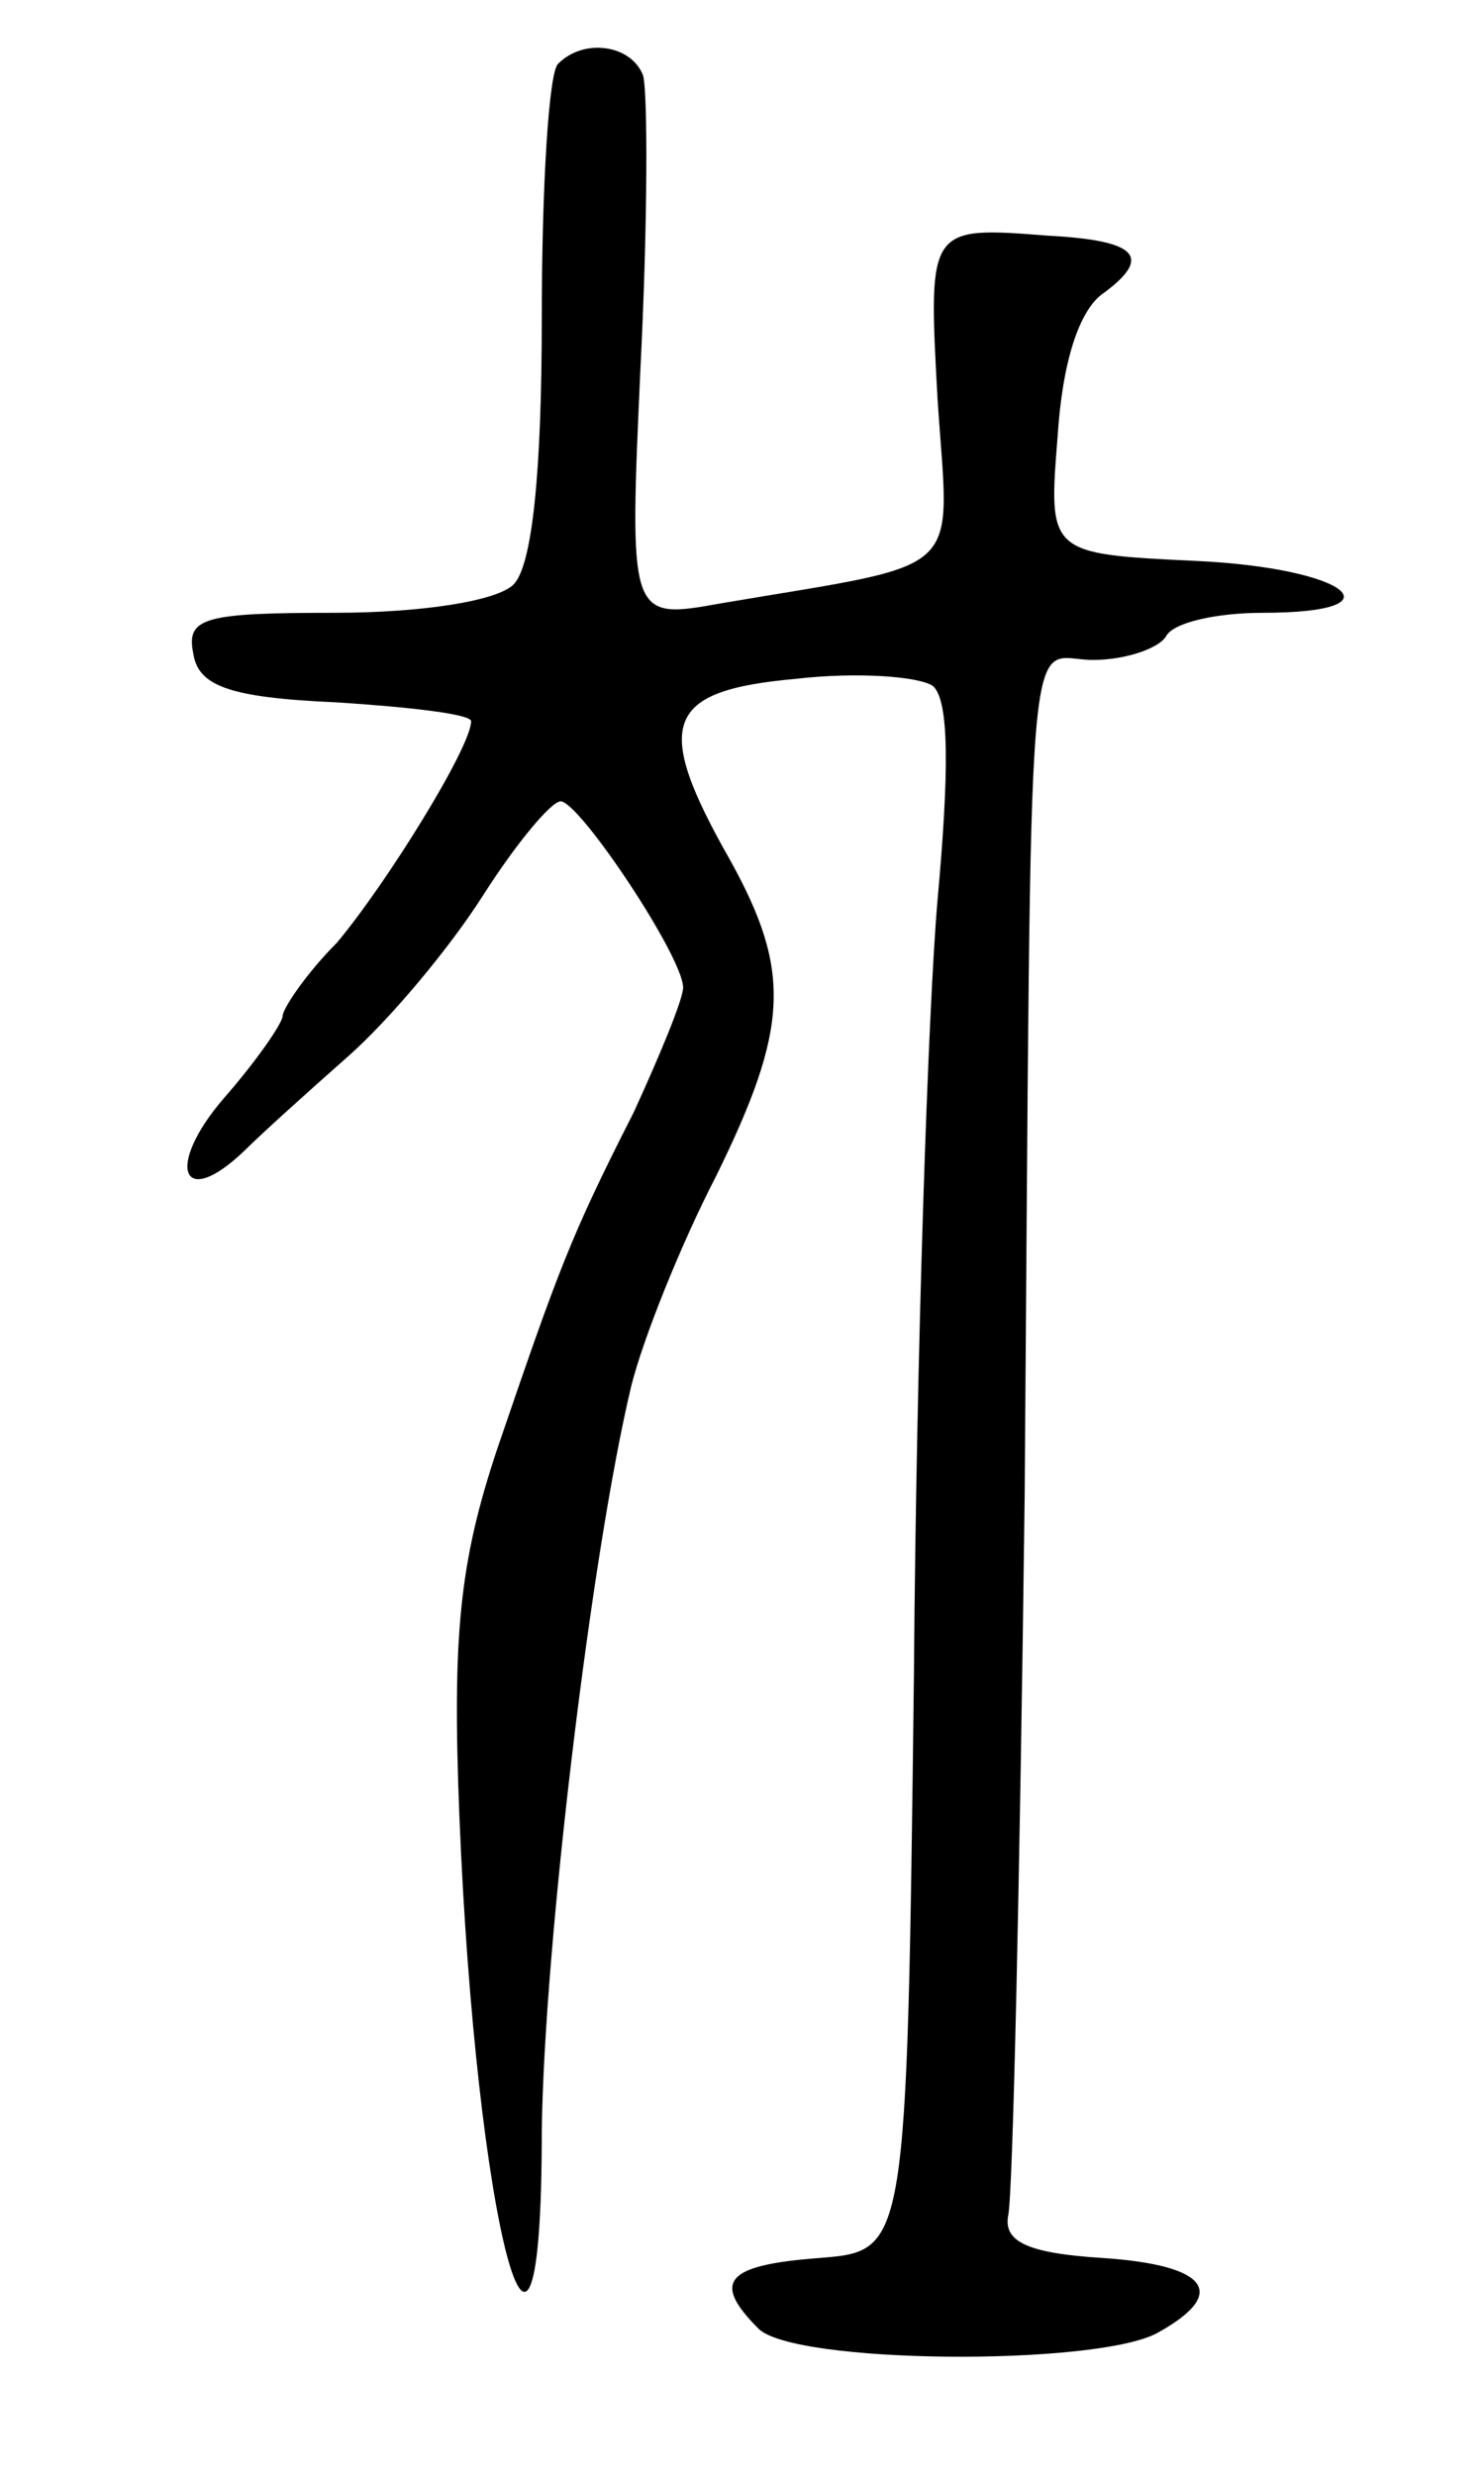 <svg version="1.0" xmlns="http://www.w3.org/2000/svg"
 width="63pt" height="105pt" viewBox="0 0 63 105"
 preserveAspectRatio="xMidYMid meet">
<g transform="translate(0,105) scale(0.1,-0.1)"
fill="#000000" stroke="none">
<path d="M237 1023 c-4 -3 -7 -52 -7 -108 0 -65 -4 -105 -12 -113 -7 -7 -39
-12 -76 -12 -55 0 -63 -2 -60 -17 2 -14 15 -19 61 -21 31 -2 57 -5 57 -8 0
-11 -36 -69 -57 -94 -13 -13 -23 -28 -23 -31 0 -3 -11 -19 -25 -35 -25 -29
-18 -48 9 -22 7 7 27 25 44 40 18 16 43 46 57 68 14 22 29 40 33 40 8 0 52
-66 52 -79 0 -5 -10 -29 -21 -53 -27 -53 -32 -67 -58 -143 -16 -48 -19 -79
-16 -155 7 -174 35 -279 35 -134 1 78 21 245 38 316 5 20 21 60 36 89 31 63
32 87 6 134 -33 58 -28 72 28 77 26 3 52 1 58 -3 7 -6 7 -36 2 -91 -4 -46 -9
-193 -10 -328 -3 -245 -3 -245 -40 -248 -40 -3 -46 -10 -26 -30 15 -15 142
-16 169 -2 31 17 22 29 -23 32 -32 2 -42 7 -40 18 2 8 5 145 7 305 3 390 0
355 29 355 14 0 28 5 31 10 3 6 22 10 41 10 60 0 36 19 -28 22 -63 3 -63 3
-59 53 2 31 9 54 20 61 20 15 14 22 -24 24 -51 4 -51 4 -47 -69 5 -77 14 -69
-92 -87 -39 -7 -39 -7 -34 102 3 60 3 115 1 122 -5 13 -25 16 -36 5z"/>
</g>
</svg>
